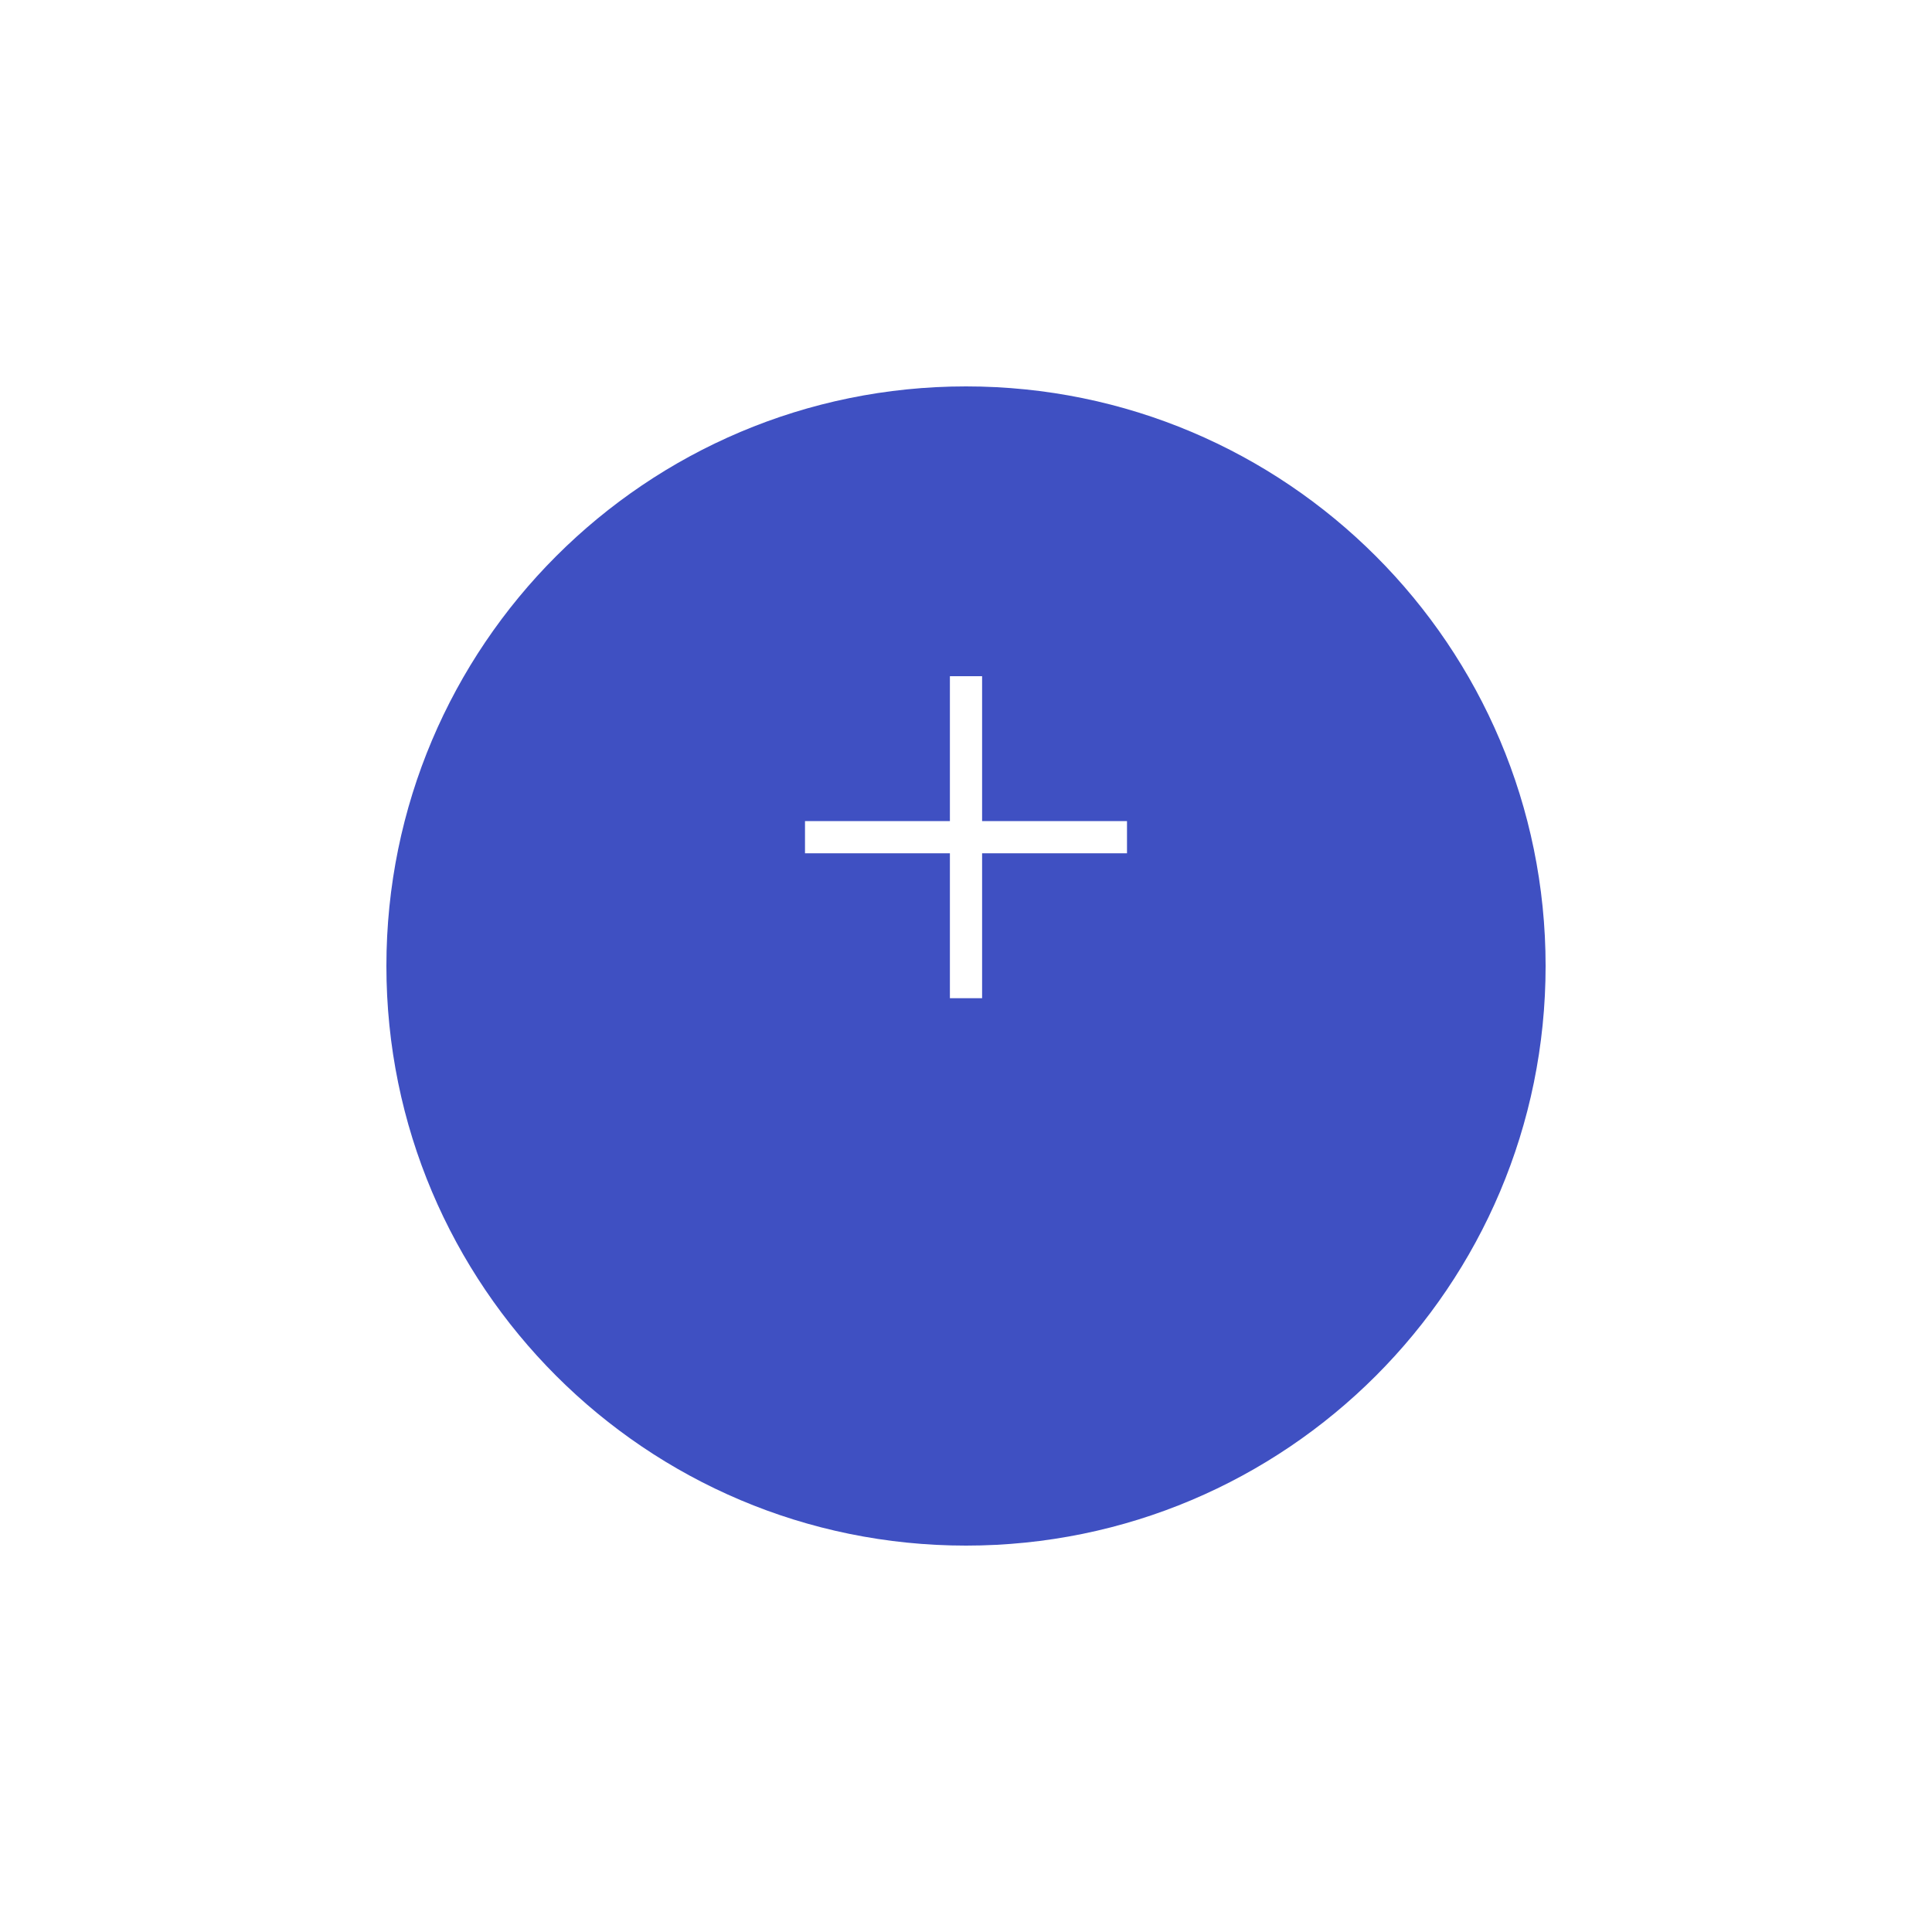 <svg width="120" height="120" viewBox="0 0 120 120" fill="none" xmlns="http://www.w3.org/2000/svg">
<g filter="url(#filter0_d_1011_2204)">
<path d="M60 88C79.882 88 96 71.882 96 52C96 32.118 79.882 16 60 16C40.118 16 24 32.118 24 52C24 71.882 40.118 88 60 88Z" fill="#3F50C2"/>
</g>
<path d="M50 52H70" stroke="white" stroke-width="2"/>
<path d="M60 62V42" stroke="white" stroke-width="2"/>
<defs>
<filter id="filter0_d_1011_2204" x="0" y="0" width="120" height="120" filterUnits="userSpaceOnUse" color-interpolation-filters="sRGB">
<feFlood flood-opacity="0" result="BackgroundImageFix"/>
<feColorMatrix in="SourceAlpha" type="matrix" values="0 0 0 0 0 0 0 0 0 0 0 0 0 0 0 0 0 0 127 0" result="hardAlpha"/>
<feOffset dy="8"/>
<feGaussianBlur stdDeviation="12"/>
<feComposite in2="hardAlpha" operator="out"/>
<feColorMatrix type="matrix" values="0 0 0 0 0.325 0 0 0 0 0.412 0 0 0 0 1 0 0 0 0.16 0"/>
<feBlend mode="normal" in2="BackgroundImageFix" result="effect1_dropShadow_1011_2204"/>
<feBlend mode="normal" in="SourceGraphic" in2="effect1_dropShadow_1011_2204" result="shape"/>
</filter>
</defs>
</svg>
